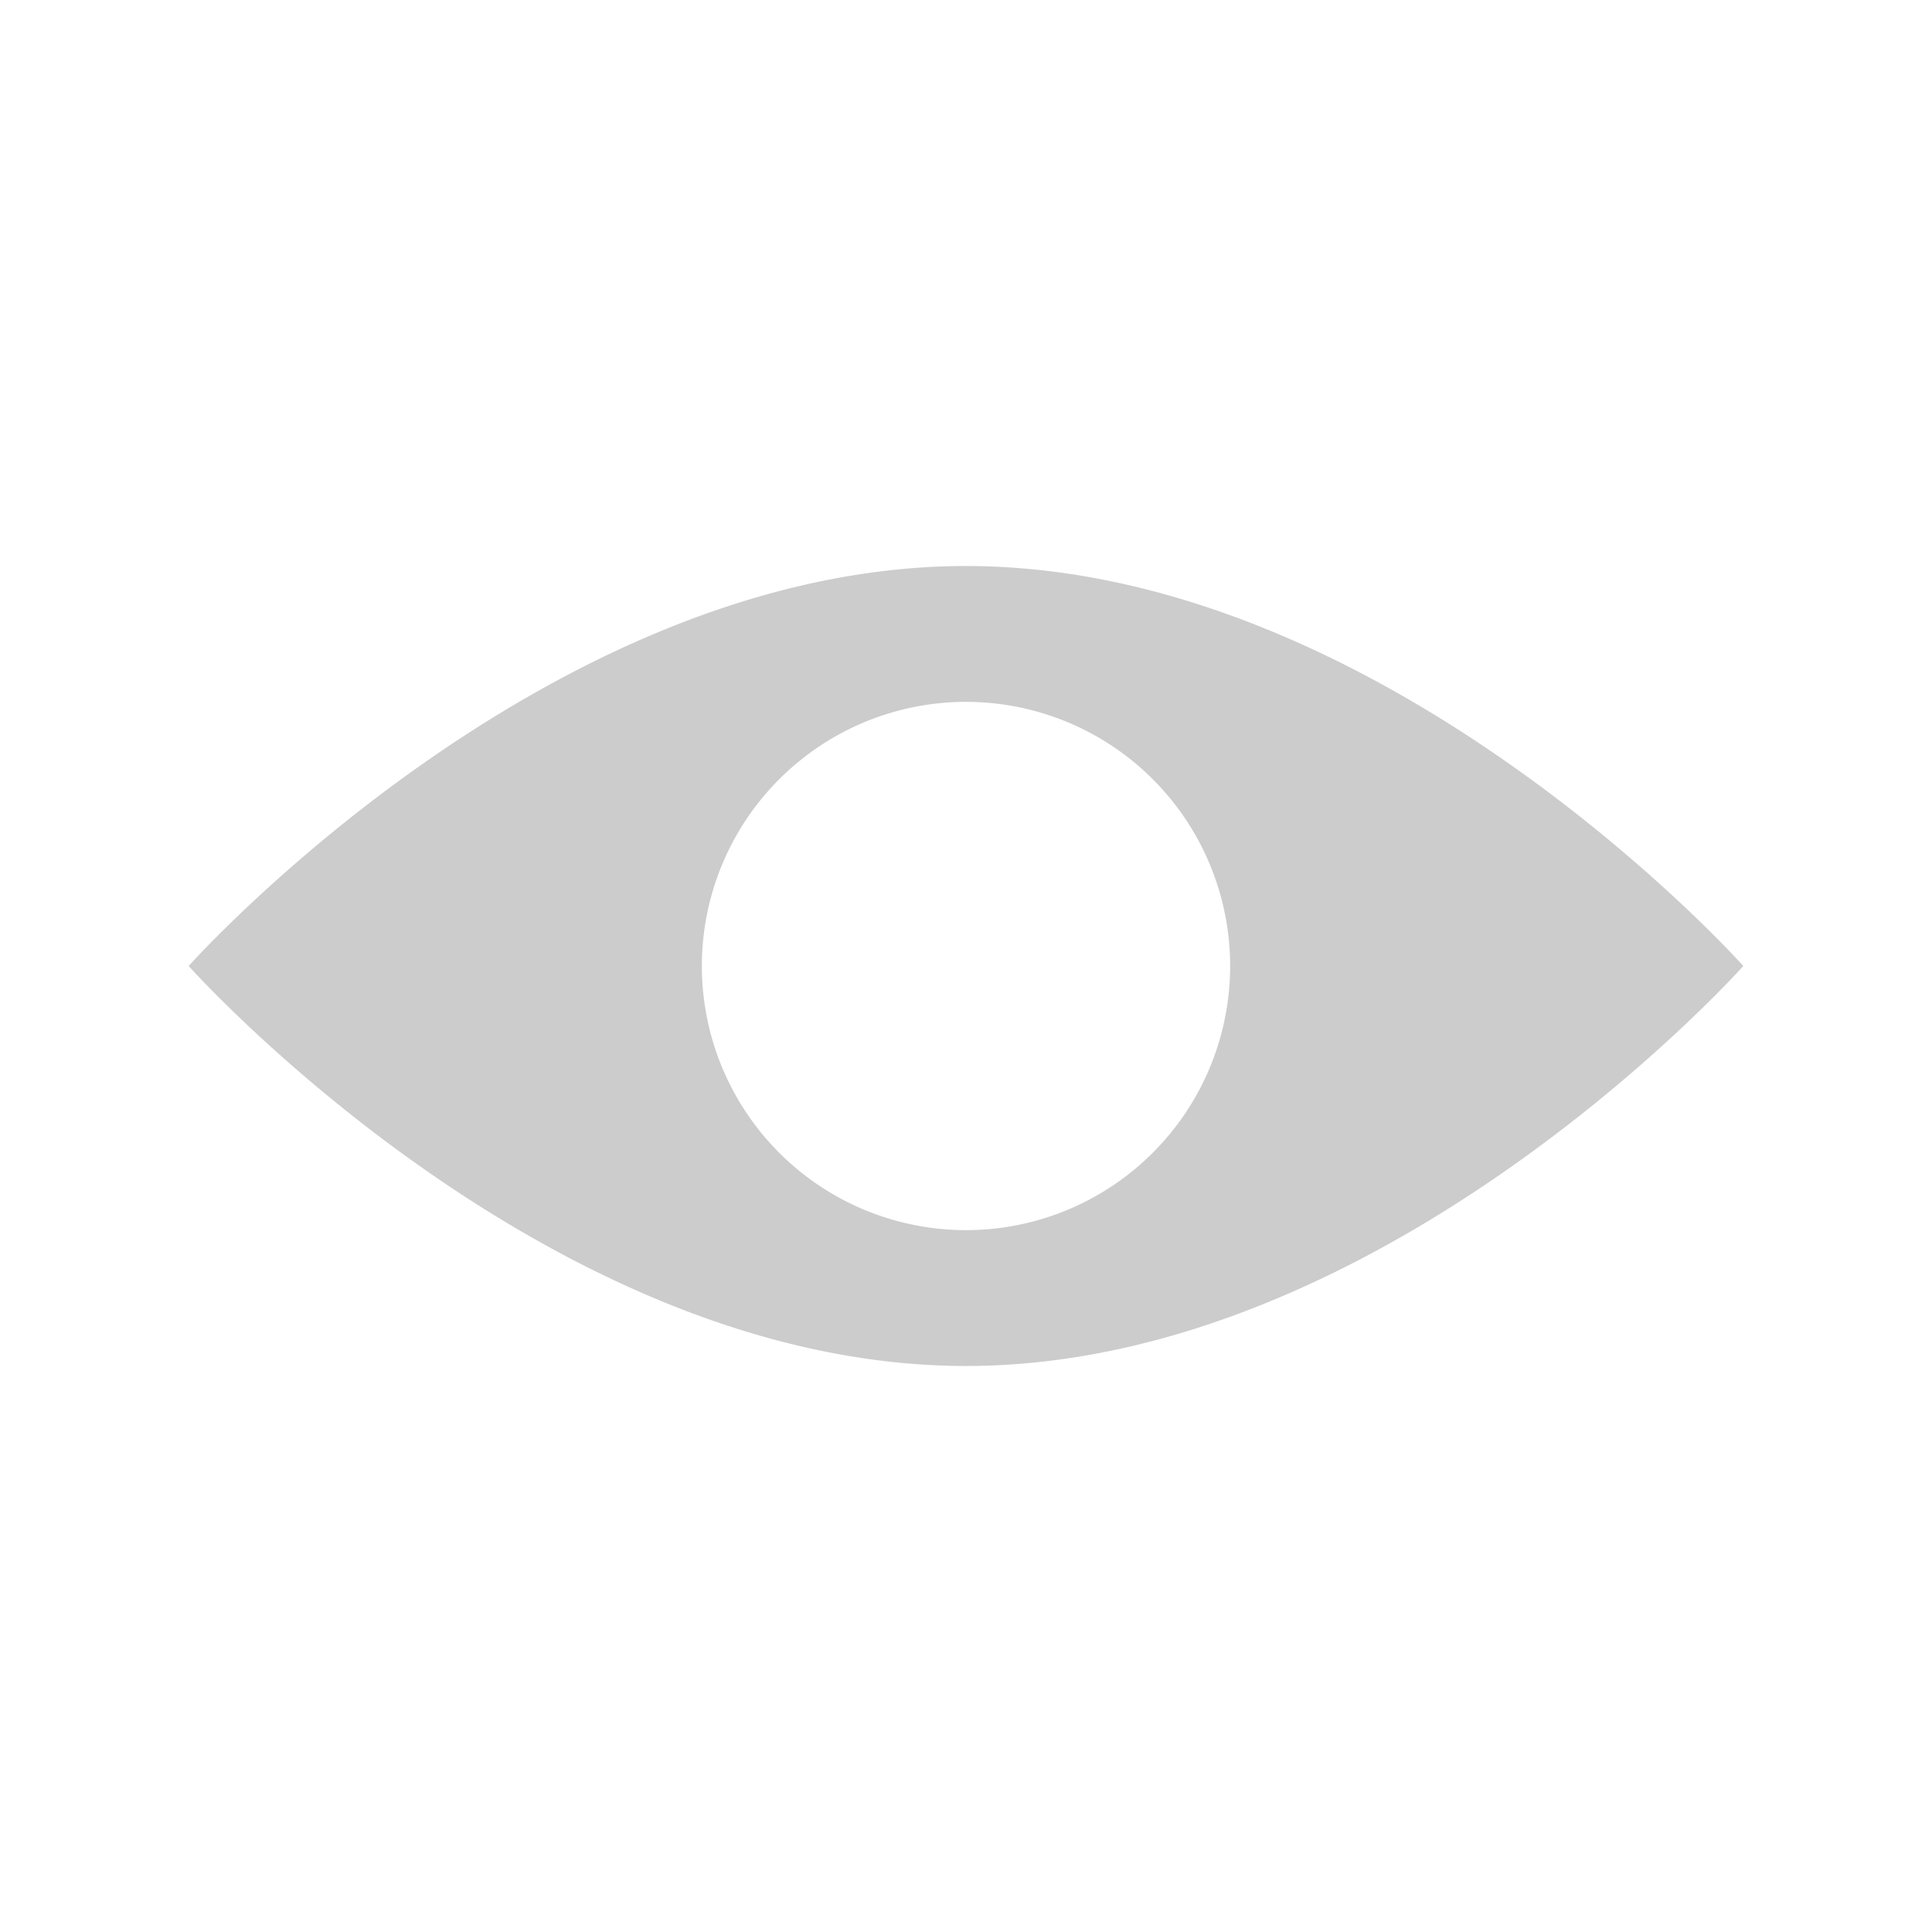<?xml version="1.0" encoding="UTF-8" standalone="no"?>
<!-- Created with Inkscape (http://www.inkscape.org/) -->

<svg
   width="512"
   height="512"
   viewBox="0 0 512 512"
   version="1.1"
   id="svg1"
   inkscape:version="1.4.1 (93de688d07, 2025-03-30)"
   sodipodi:docname="eye.svg"
   xmlns:inkscape="http://www.inkscape.org/namespaces/inkscape"
   xmlns:sodipodi="http://sodipodi.sourceforge.net/DTD/sodipodi-0.dtd"
   xmlns="http://www.w3.org/2000/svg"
   xmlns:svg="http://www.w3.org/2000/svg">
  <sodipodi:namedview
     id="namedview1"
     pagecolor="#ffffff"
     bordercolor="#000000"
     borderopacity="0.25"
     inkscape:showpageshadow="2"
     inkscape:pageopacity="0.0"
     inkscape:pagecheckerboard="0"
     inkscape:deskcolor="#d1d1d1"
     inkscape:document-units="px"
     inkscape:zoom="1.5664062"
     inkscape:cx="267.49127"
     inkscape:cy="261.10723"
     inkscape:window-width="1920"
     inkscape:window-height="1014"
     inkscape:window-x="0"
     inkscape:window-y="29"
     inkscape:window-maximized="1"
     inkscape:current-layer="layer1" />
  <defs
     id="defs1" />
  <g
     inkscape:label="图层 1"
     inkscape:groupmode="layer"
     id="layer1">
    <path
       id="path1"
       style="fill:#cccccc;fill-rule:evenodd;stroke-width:32;stroke-linejoin:round"
       d="M 256 150 C 144.561 150 50.002 255.998 50 256 C 50.002 256.002 144.561 362 256 362 C 367.44 362 462 256 462 256 C 462 256 367.44 150 256 150 z M 256 186 A 70 70 0 0 1 326 256 A 70 70 0 0 1 256 326 A 70 70 0 0 1 186 256 A 70 70 0 0 1 256 186 z " />
  </g>
</svg>

